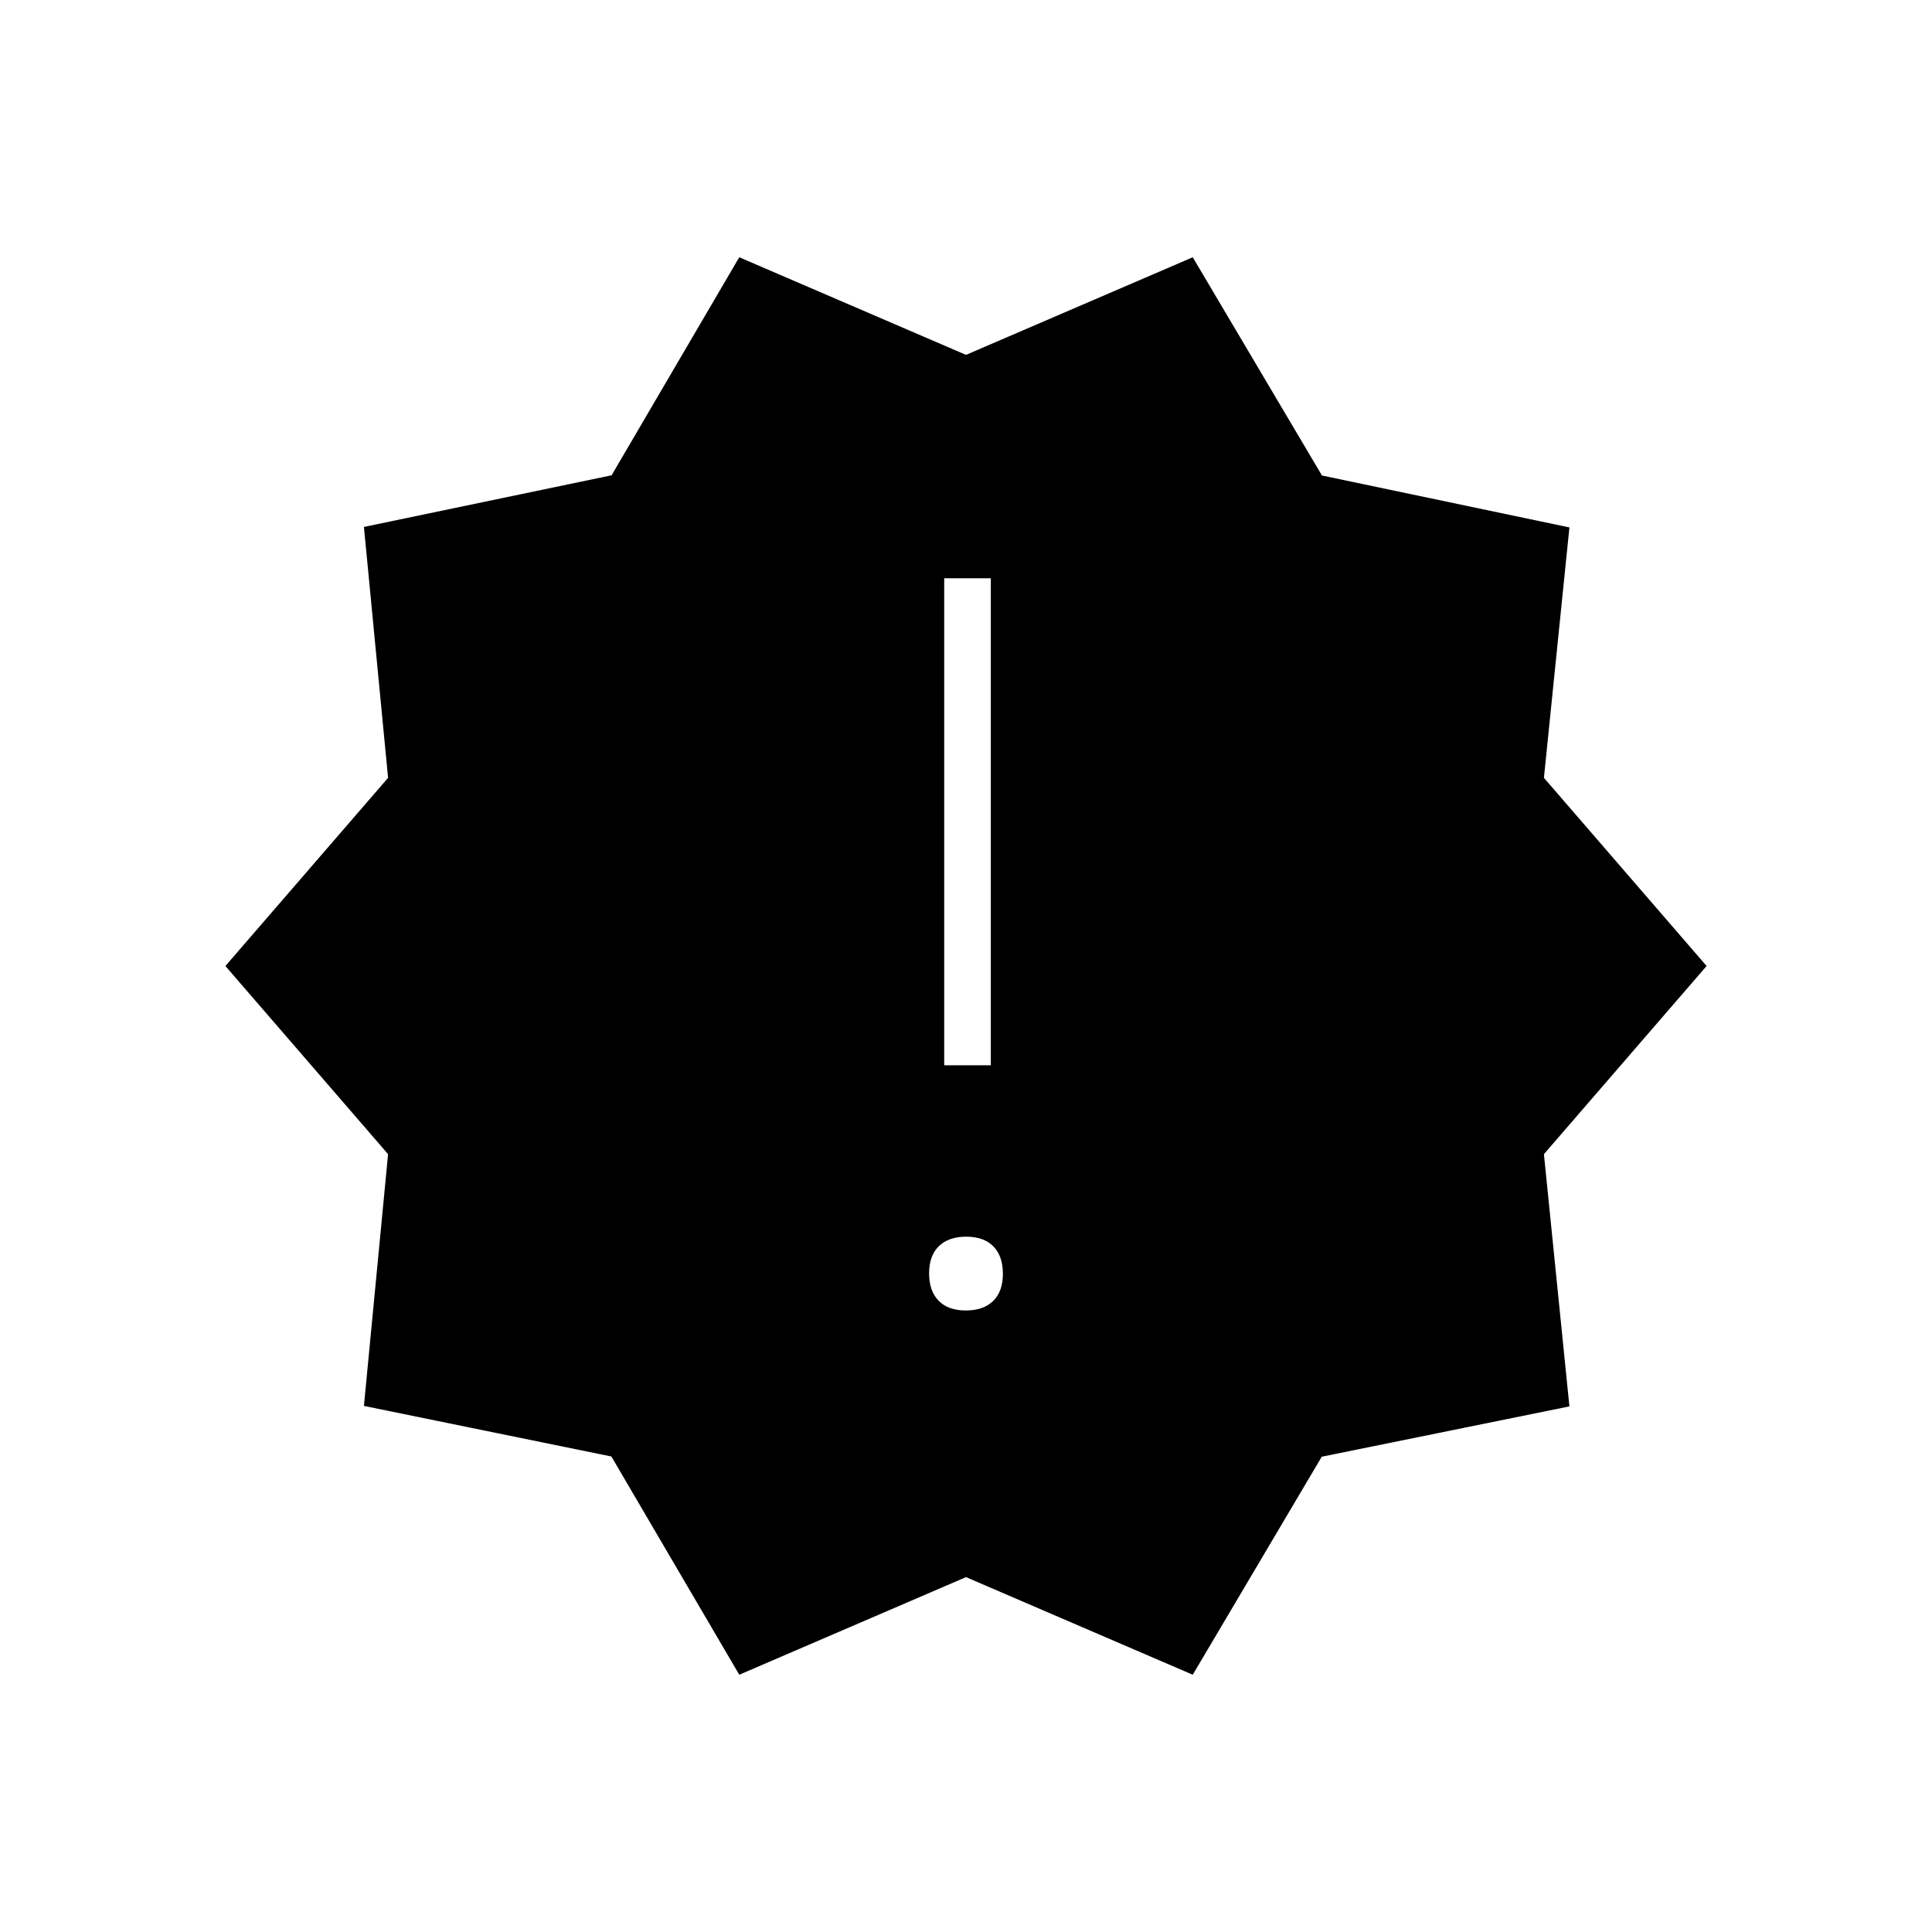 <svg xmlns="http://www.w3.org/2000/svg" height="40" viewBox="0 -960 960 960" width="40"><path d="m367.333-127.833-63.537-108.438-122.963-25.137 12-125.092L112-480l80.833-93.497-12-124.67 123.061-25.666 63.439-108.334L480-783.667l112.667-48.5 64.204 108.438 122.962 25.803L767.167-573.5 848-480l-80.833 93.497 12.666 125.336-123.06 25-64.106 108.334L480-176.333l-112.667 48.5Zm112.562-181q8.772 0 13.605-4.728t4.833-13.5q0-8.772-4.728-13.606-4.728-4.833-13.5-4.833t-13.605 4.728q-4.833 4.728-4.833 13.5t4.728 13.605q4.728 4.834 13.5 4.834Zm-10.728-121.834h23.166v-242h-23.166v242Z"/></svg>